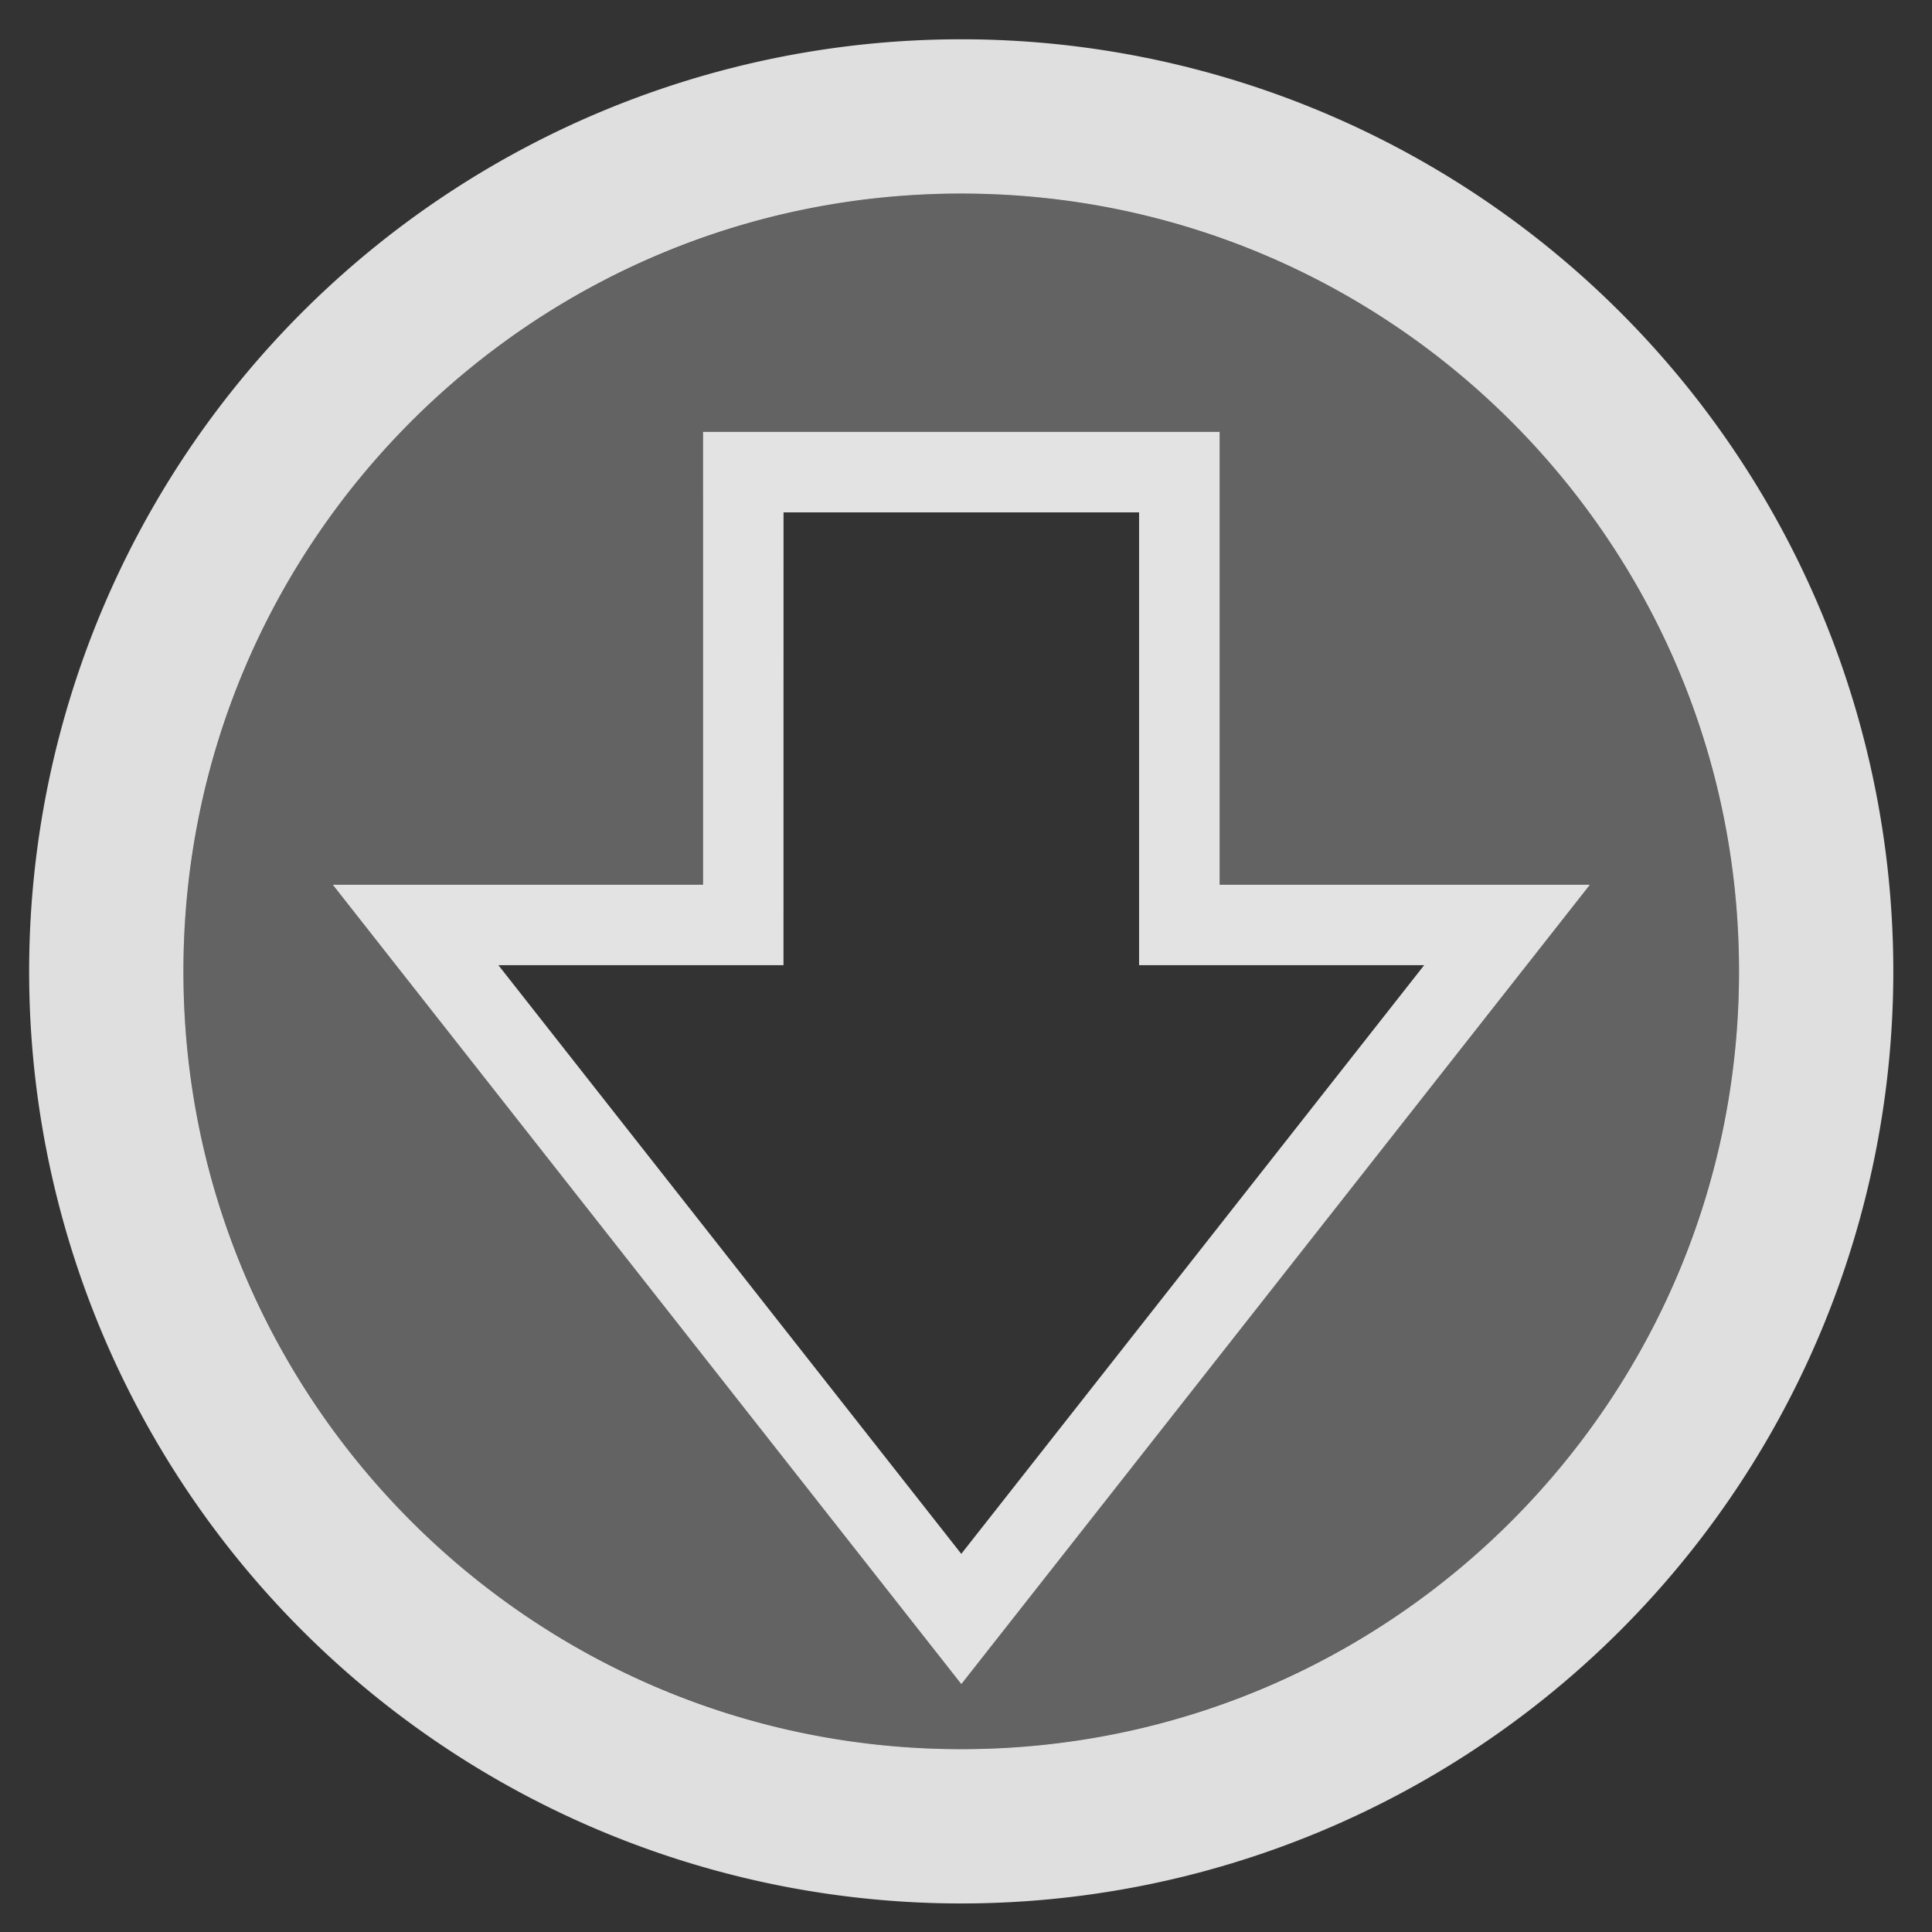 <?xml version="1.0" encoding="UTF-8" standalone="no"?>
<!-- Created with Inkscape (http://www.inkscape.org/) -->

<svg
   xmlns:dc="http://purl.org/dc/elements/1.1/"
   xmlns:cc="http://creativecommons.org/ns#"
   xmlns:rdf="http://www.w3.org/1999/02/22-rdf-syntax-ns#"
   xmlns:svg="http://www.w3.org/2000/svg"
   xmlns="http://www.w3.org/2000/svg"
   xmlns:sodipodi="http://sodipodi.sourceforge.net/DTD/sodipodi-0.dtd"
   xmlns:inkscape="http://www.inkscape.org/namespaces/inkscape"
   id="svg7384"
   sodipodi:docname="folder-downloads.svg"
   version="1.1"
   inkscape:version="0.92.3 (2405546, 2018-03-11)"
   height="36"
   width="36">
  <rect width="100%" height="100%" fill="#333333" stroke="none"/>
  <sodipodi:namedview
     inkscape:cy="14.519262"
     pagecolor="#1d2529"
     borderopacity="1"
     showborder="true"
     inkscape:bbox-paths="false"
     guidetolerance="10"
     inkscape:window-width="1920"
     showguides="true"
     inkscape:object-nodes="true"
     inkscape:snap-bbox="true"
     inkscape:pageshadow="2"
     inkscape:guide-bbox="true"
     inkscape:snap-nodes="true"
     bordercolor="#666666"
     objecttolerance="10"
     id="namedview88"
     showgrid="false"
     inkscape:window-maximized="1"
     inkscape:window-x="0"
     inkscape:snap-global="true"
     inkscape:window-y="30"
     gridtolerance="10"
     inkscape:window-height="1024"
     inkscape:snap-to-guides="true"
     inkscape:current-layer="layer13"
     inkscape:zoom="7.9999996"
     inkscape:cx="-22.454865"
     inkscape:snap-grids="true"
     inkscape:pageopacity="1"
     inkscape:pagecheckerboard="false">
    <inkscape:grid
       spacingx="1"
       spacingy="1"
       id="grid4866"
       empspacing="2"
       enabled="true"
       type="xygrid"
       snapvisiblegridlinesonly="true"
       visible="true"
       originx="0"
       originy="0" />
  </sodipodi:namedview>
  <title
     id="title9167">Gnome Symbolic Icon Theme</title>
  <defs
     id="defs7386" />
  <g
     inkscape:label="status"
     transform="translate(-442,-156)"
     inkscape:groupmode="layer"
     id="layer9"
     style="display:inline" />
  <g
     inkscape:label="devices"
     transform="translate(-442,-156)"
     inkscape:groupmode="layer"
     id="layer10" />
  <g
     inkscape:label="apps"
     transform="translate(-442,-156)"
     inkscape:groupmode="layer"
     id="layer11" />
  <g
     inkscape:label="actions"
     transform="translate(-442,-156)"
     inkscape:groupmode="layer"
     id="layer12" />
  <g
     inkscape:label="places"
     transform="translate(-442,-156)"
     inkscape:groupmode="layer"
     id="layer13">
    <path
       style="opacity:1;fill:#ffffff;fill-opacity:0.843;stroke:none;stroke-width:6.619;stroke-linecap:round;stroke-linejoin:round;stroke-miterlimit:4;stroke-dasharray:none;stroke-opacity:1"
       d="m 459.912,156.732 a 17.368,17.368 0 0 0 -17.369,17.369 17.368,17.368 0 0 0 17.369,17.367 17.368,17.368 0 0 0 17.367,-17.367 17.368,17.368 0 0 0 -17.367,-17.369 z m 0,2.875 c 8.004,6.2e-4 14.493,6.49 14.492,14.494 -6.2e-4,8.004 -6.489,14.492 -14.492,14.492 -8.004,4.6e-4 -14.494,-6.488 -14.494,-14.492 -4.6e-4,-8.005 6.489,-14.495 14.494,-14.494 z"
       id="path828"
       inkscape:connector-curvature="0" />
    <path
       style="opacity:1;fill:#ffffff;fill-opacity:0.235;stroke:none;stroke-width:5.523;stroke-linecap:round;stroke-linejoin:round;stroke-miterlimit:4;stroke-dasharray:none;stroke-opacity:1"
       d="m 459.912,159.607 a 14.493,14.493 0 0 0 -14.494,14.494 14.493,14.493 0 0 0 14.494,14.492 14.493,14.493 0 0 0 14.492,-14.492 14.493,14.493 0 0 0 -14.492,-14.494 z m -4.812,4.439 h 9.625 v 8.438 h 6.9 l -11.713,14.896 -11.713,-14.896 h 6.9 v -6.938 z"
       id="circle830"
       inkscape:connector-curvature="0" />
    <path
       style="opacity:1;fill:#17bf49;fill-opacity:0;stroke:none;stroke-width:6.4;stroke-linecap:round;stroke-linejoin:round;stroke-miterlimit:4;stroke-dasharray:none;stroke-opacity:1"
       d="m 456.599,165.547 v 8.438 h -5.312 l 8.625,10.969 8.625,-10.969 h -5.312 v -8.438 z"
       id="rect834"
       inkscape:connector-curvature="0" />
    <path
       style="color:#000000;font-style:normal;font-variant:normal;font-weight:normal;font-stretch:normal;font-size:medium;line-height:normal;font-family:sans-serif;font-variant-ligatures:normal;font-variant-position:normal;font-variant-caps:normal;font-variant-numeric:normal;font-variant-alternates:normal;font-feature-settings:normal;text-indent:0;text-align:start;text-decoration:none;text-decoration-line:none;text-decoration-style:solid;text-decoration-color:#000000;letter-spacing:normal;word-spacing:normal;text-transform:none;writing-mode:lr-tb;direction:ltr;text-orientation:mixed;dominant-baseline:auto;baseline-shift:baseline;text-anchor:start;white-space:normal;shape-padding:0;clip-rule:nonzero;display:inline;overflow:visible;visibility:visible;opacity:1;isolation:auto;mix-blend-mode:normal;color-interpolation:sRGB;color-interpolation-filters:linearRGB;solid-color:#000000;solid-opacity:1;vector-effect:none;fill:#ffffff;fill-opacity:0.863;fill-rule:nonzero;stroke:none;stroke-width:3;stroke-linecap:square;stroke-linejoin:miter;stroke-miterlimit:4;stroke-dasharray:none;stroke-dashoffset:0;stroke-opacity:1;color-rendering:auto;image-rendering:auto;shape-rendering:auto;text-rendering:auto;enable-background:accumulate"
       d="m 455.1,164.047 v 1.5 6.938 h -6.9 l 11.713,14.896 11.713,-14.896 h -6.9 v -8.438 z m 1.5,1.5 h 6.625 v 8.438 h 5.312 l -8.625,10.969 -8.625,-10.969 h 5.312 z"
       id="path845"
       inkscape:connector-curvature="0" />
  </g>
  <g
     inkscape:label="mimetypes"
     transform="translate(-442,-156)"
     inkscape:groupmode="layer"
     id="layer14" />
  <g
     inkscape:label="emblems"
     transform="translate(-442,-156)"
     inkscape:groupmode="layer"
     id="layer15"
     style="display:inline" />
</svg>
